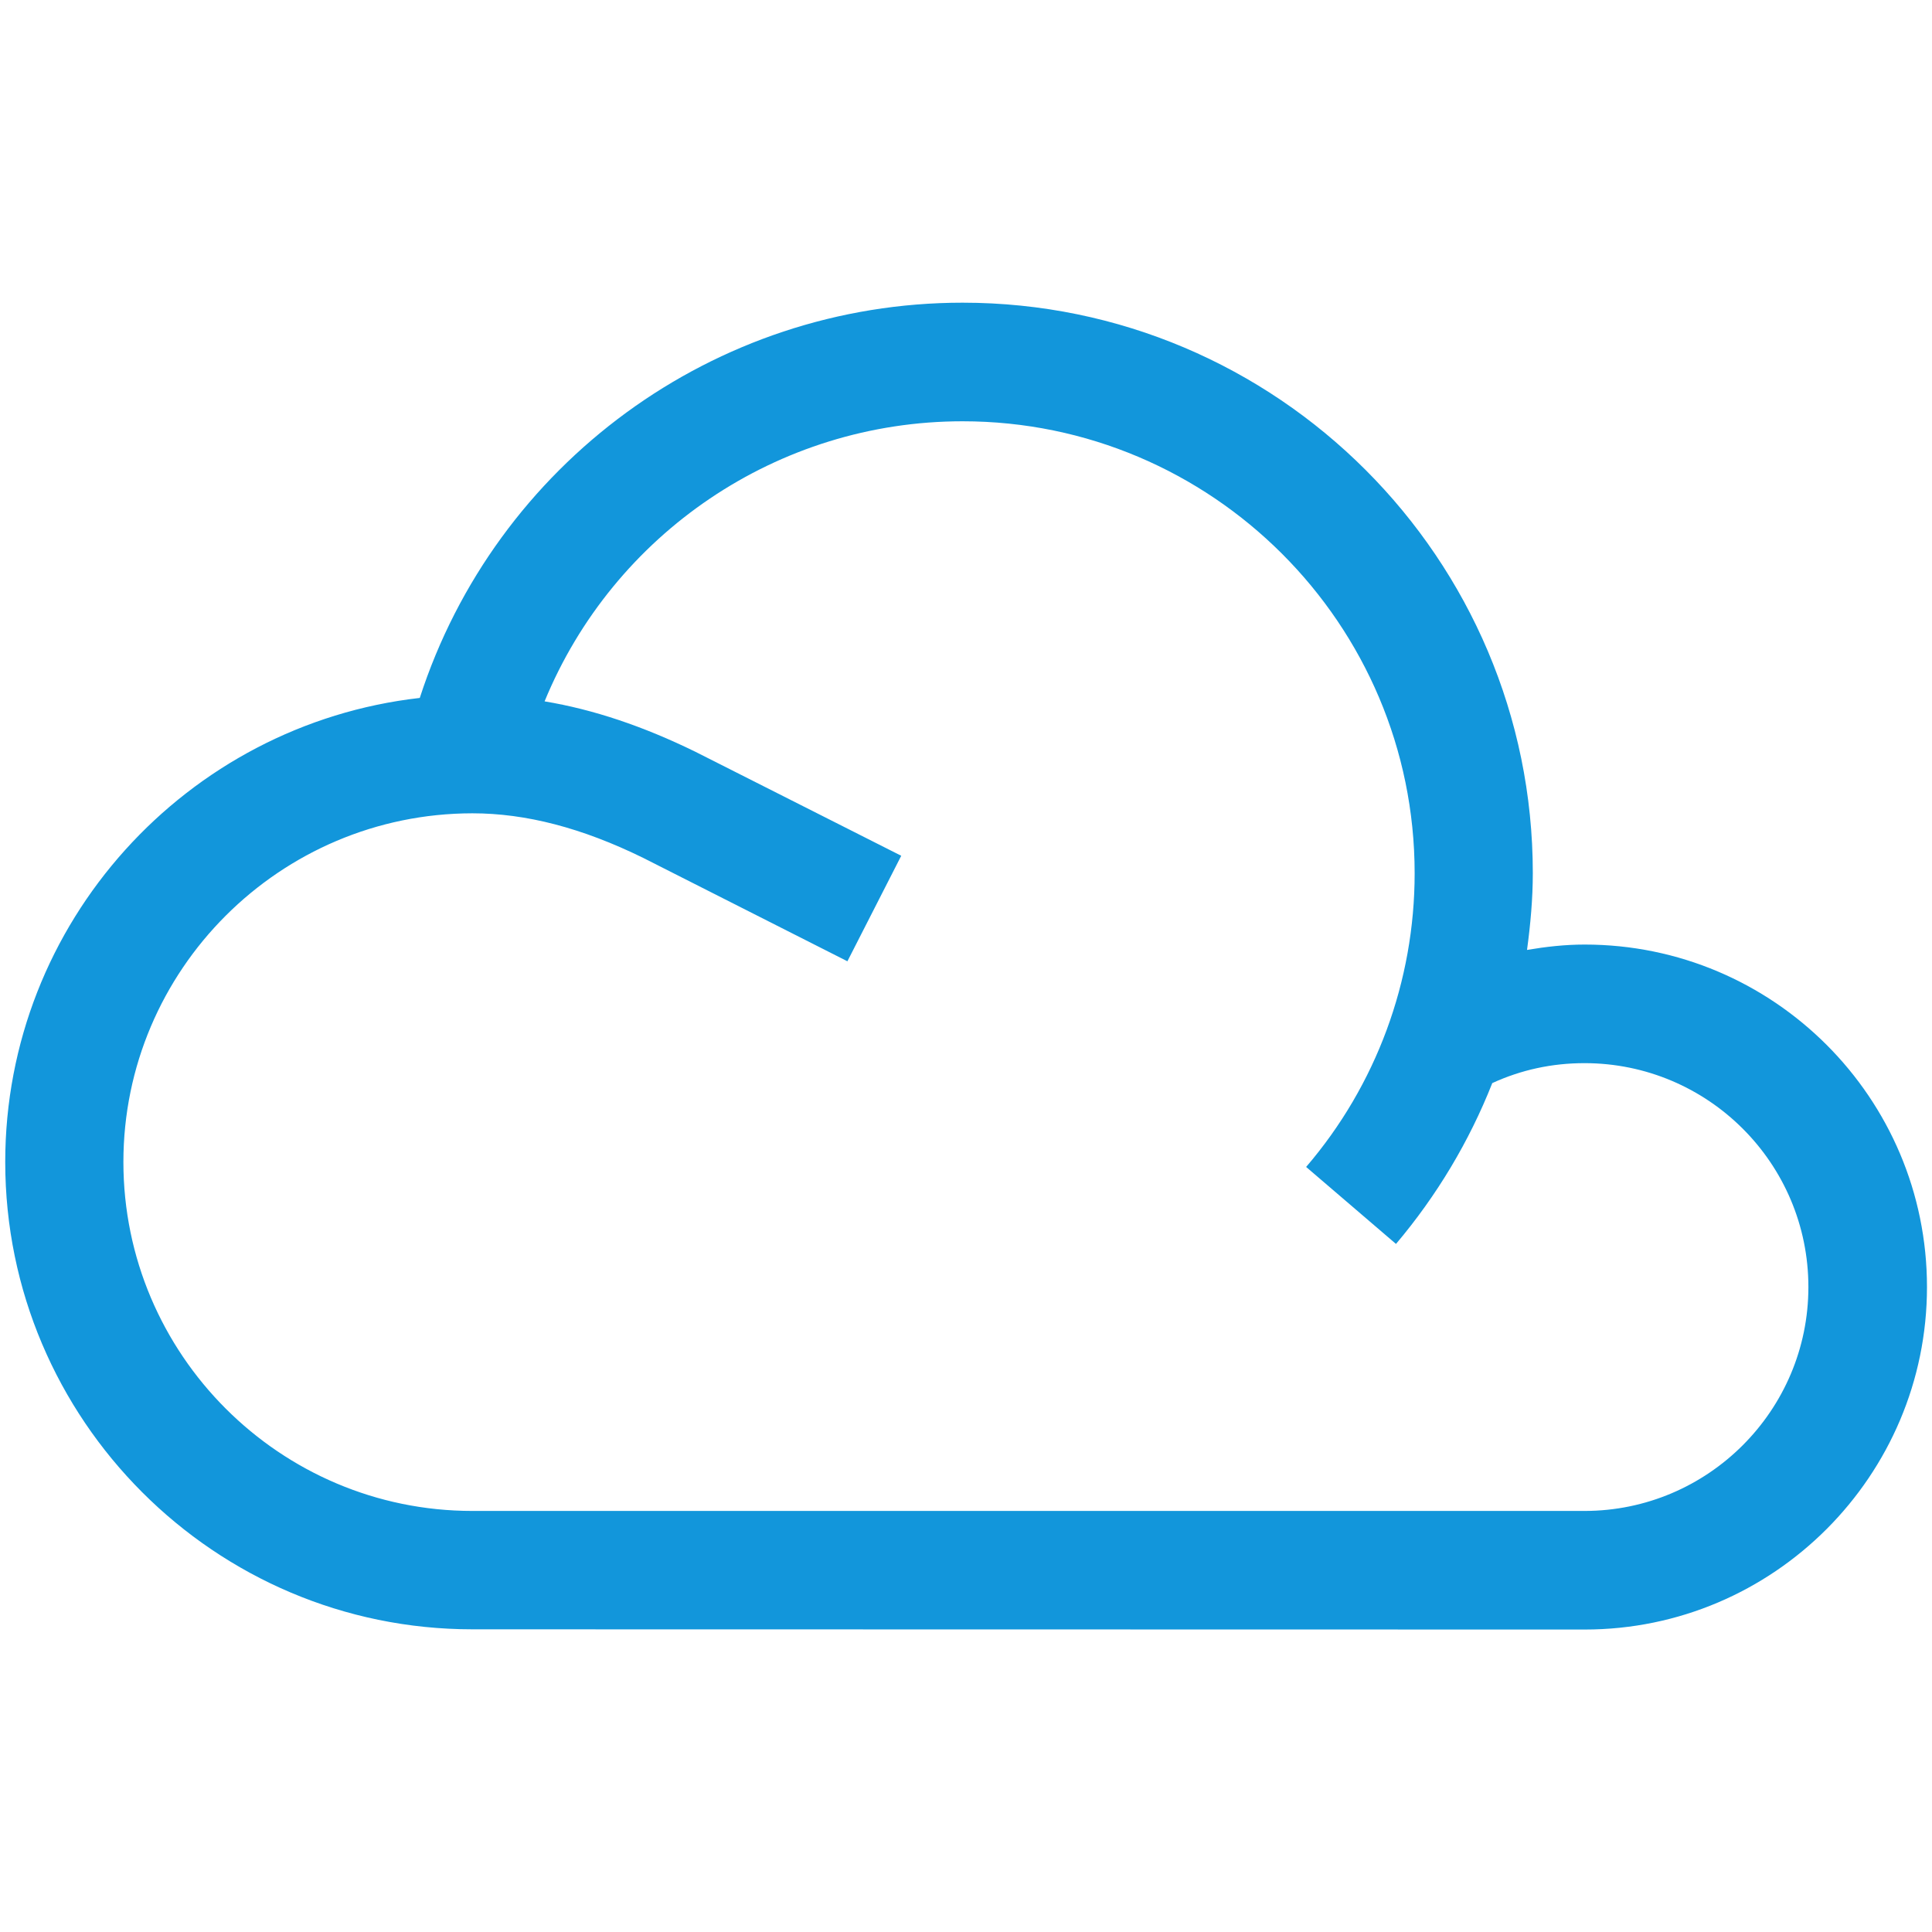 <?xml version="1.0" standalone="no"?><!DOCTYPE svg PUBLIC "-//W3C//DTD SVG 1.1//EN" "http://www.w3.org/Graphics/SVG/1.1/DTD/svg11.dtd"><svg t="1623813399122" class="icon" viewBox="0 0 1024 1024" version="1.1" xmlns="http://www.w3.org/2000/svg" p-id="30639" xmlns:xlink="http://www.w3.org/1999/xlink" width="200" height="200"><defs><style type="text/css"></style></defs><path d="M250.34 863.571c-136.514 0-247.567-111.165-247.567-247.679 0-127.08 96.275-231.994 219.717-245.975 40.125-124.011 155.952-209.488 287.692-209.488 166.636 0 302.239 135.604 302.239 302.353 0 13.641-1.25 27.28-3.069 40.693 10.116-1.704 20.119-2.841 30.577-2.841 100.027 0 181.412 81.271 181.412 181.526 0 99.913-81.271 181.526-181.412 181.526l-589.59-0.114zM65.403 615.892c0 101.959 82.978 184.936 184.937 184.936h589.476c65.359 0 118.668-53.196 118.668-118.668 0-65.586-53.197-118.668-118.668-118.668-17.165 0-33.533 3.524-48.877 10.57-12.163 30.804-29.326 59.563-51.037 85.251l-47.626-40.806c37.169-43.307 57.515-98.55 57.515-155.61 0-132.194-107.528-239.609-239.608-239.609-98.095 0-185.05 59.675-221.537 148.448 25.915 4.32 52.287 13.187 79.907 26.712l109.12 55.129-28.53 55.924-108.211-54.787c-32.395-15.913-62.176-23.643-90.592-23.643-101.96 0.114-184.937 82.978-184.937 184.823z" p-id="30640" fill="#1296db"></path></svg>